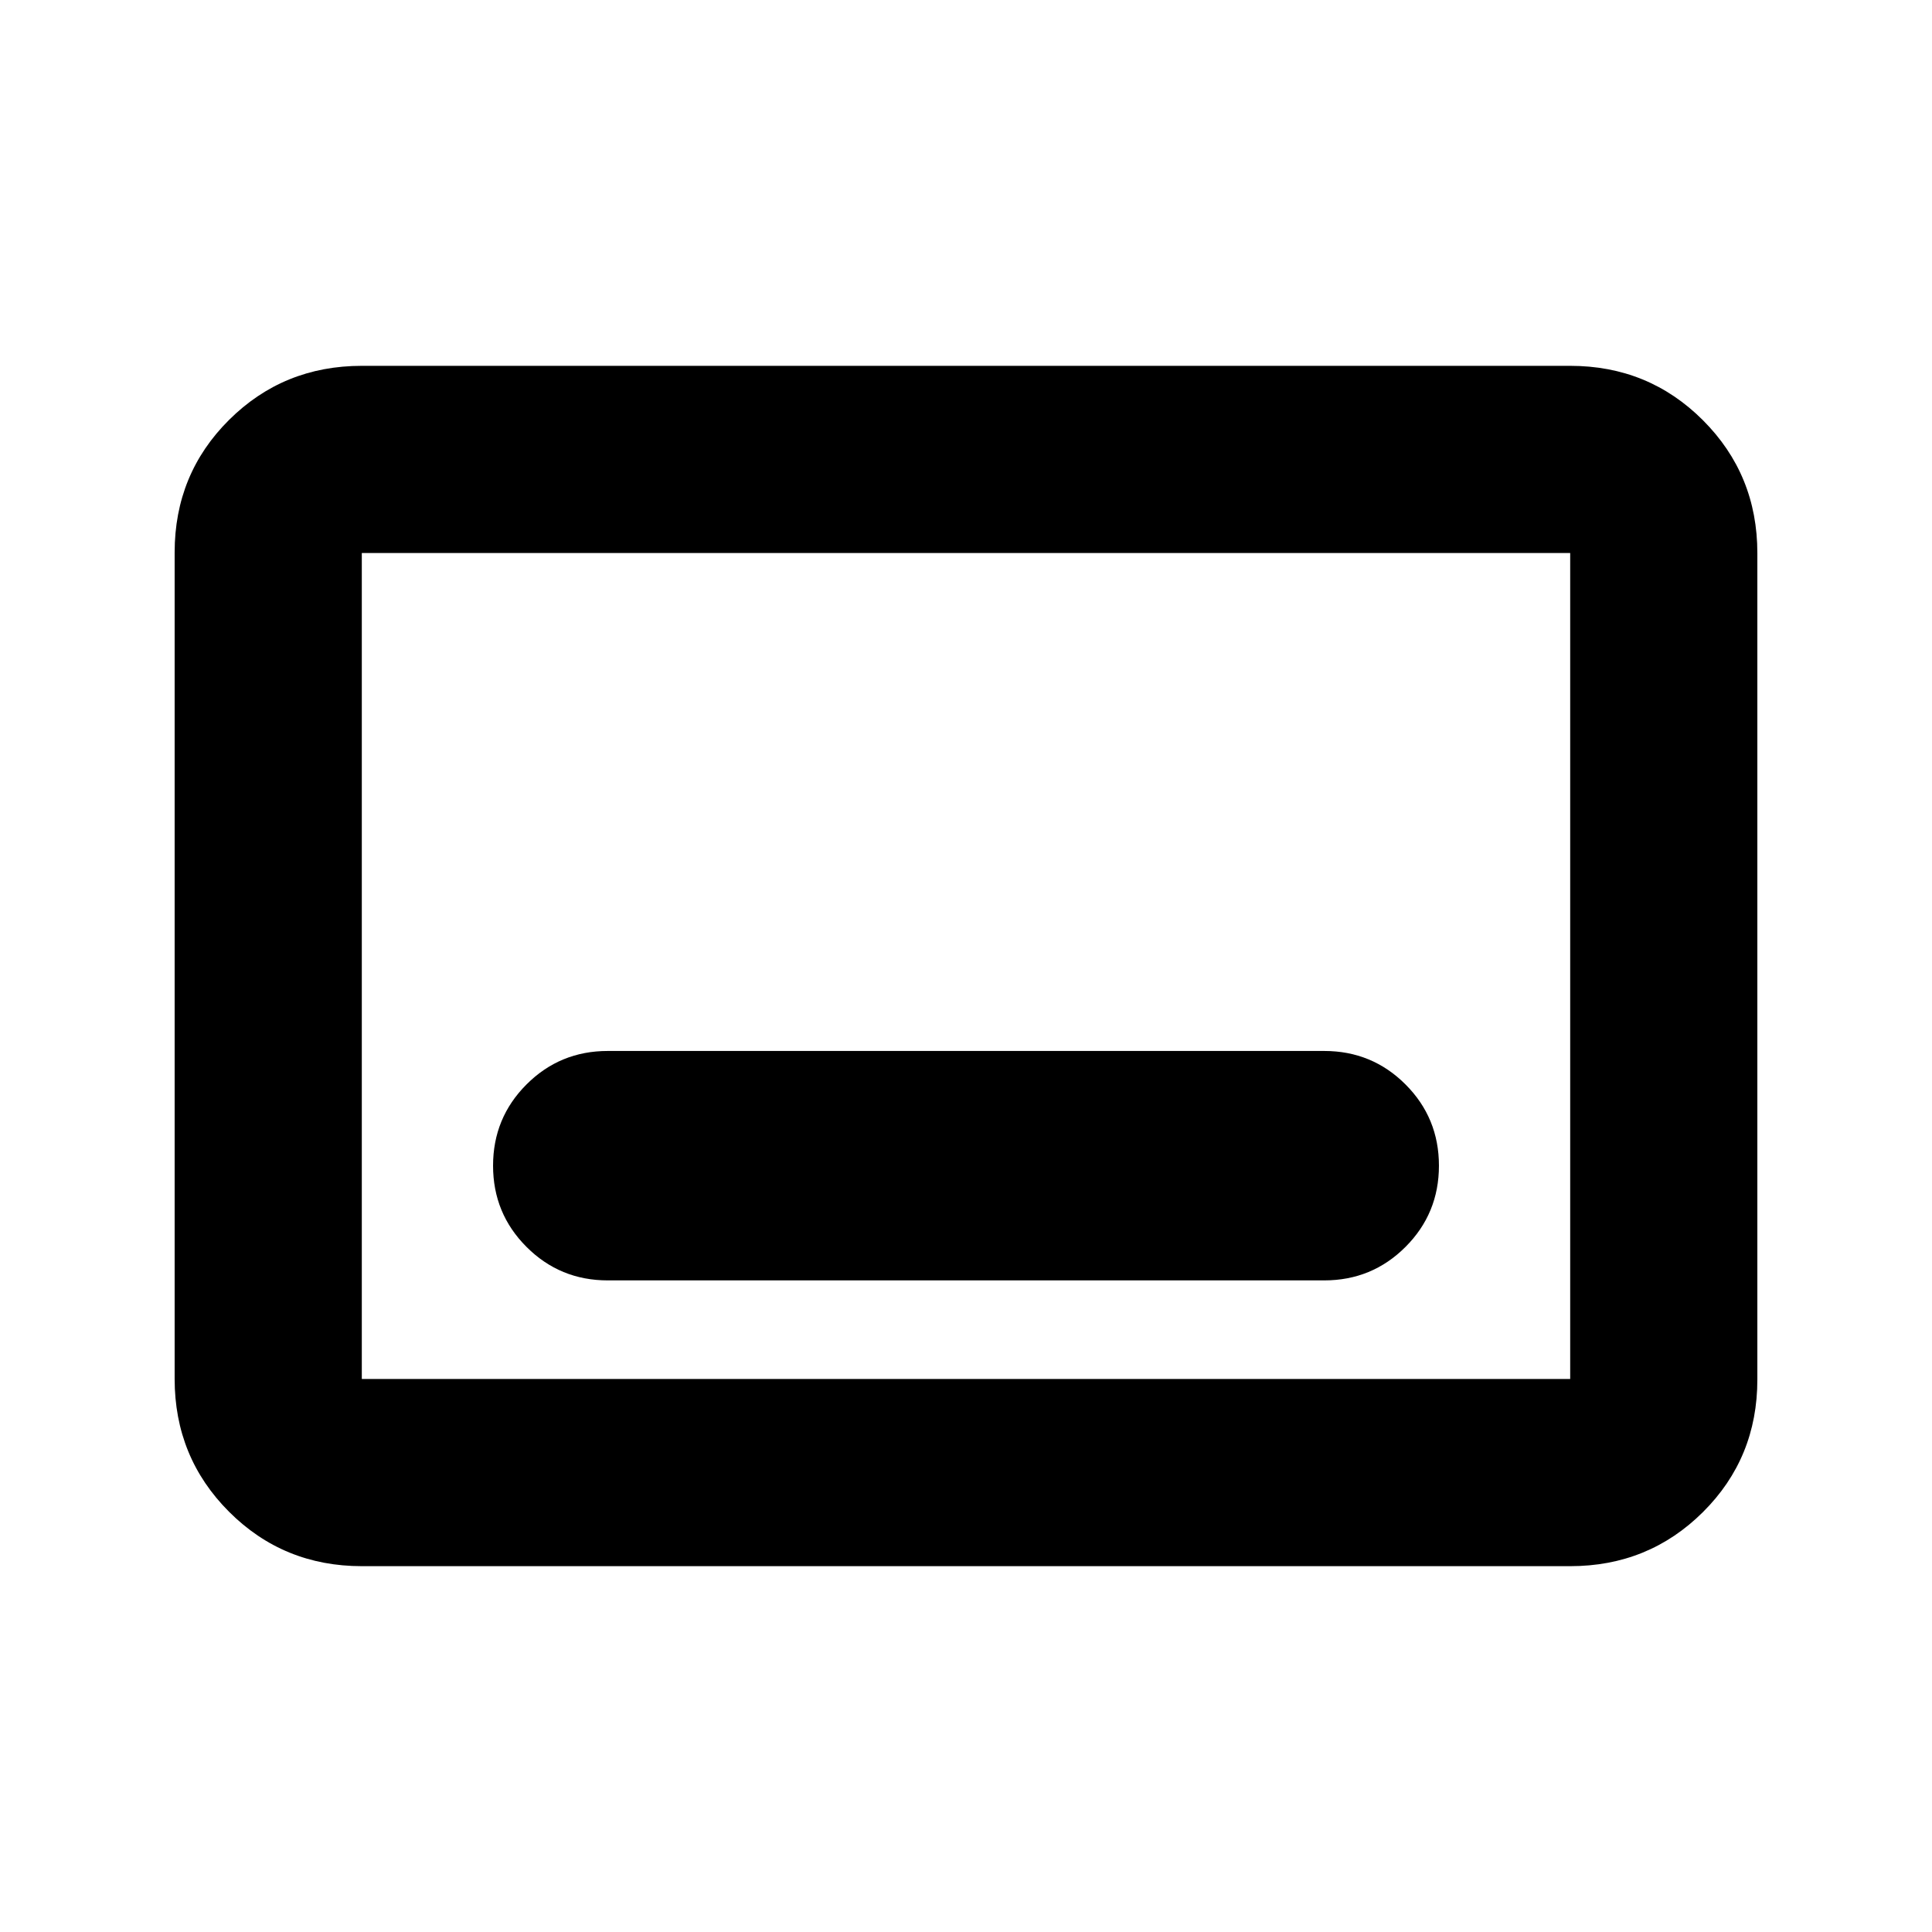 <svg xmlns="http://www.w3.org/2000/svg" height="20" viewBox="0 -960 960 960" width="20"><path d="M179.78-181.78q-38.94 0-65.97-27.04t-27.03-66V-685.5q0-38.96 27.03-65.84 27.03-26.88 65.97-26.88h600.44q38.94 0 65.97 27.04t27.03 66v410.68q0 38.96-27.03 65.84-27.03 26.88-65.97 26.88H179.78Zm0-93h600.44v-410.44H179.78v410.44Zm0 0v-410.44 410.44Zm122.22-49h356q23.75 0 40.38-16.63Q715-357.03 715-380.78q0-23.75-16.62-40.38-16.63-16.62-40.38-16.62H302q-23.75 0-40.37 16.62Q245-404.53 245-380.78q0 23.75 16.63 40.37 16.62 16.63 40.37 16.63Z"/></svg>